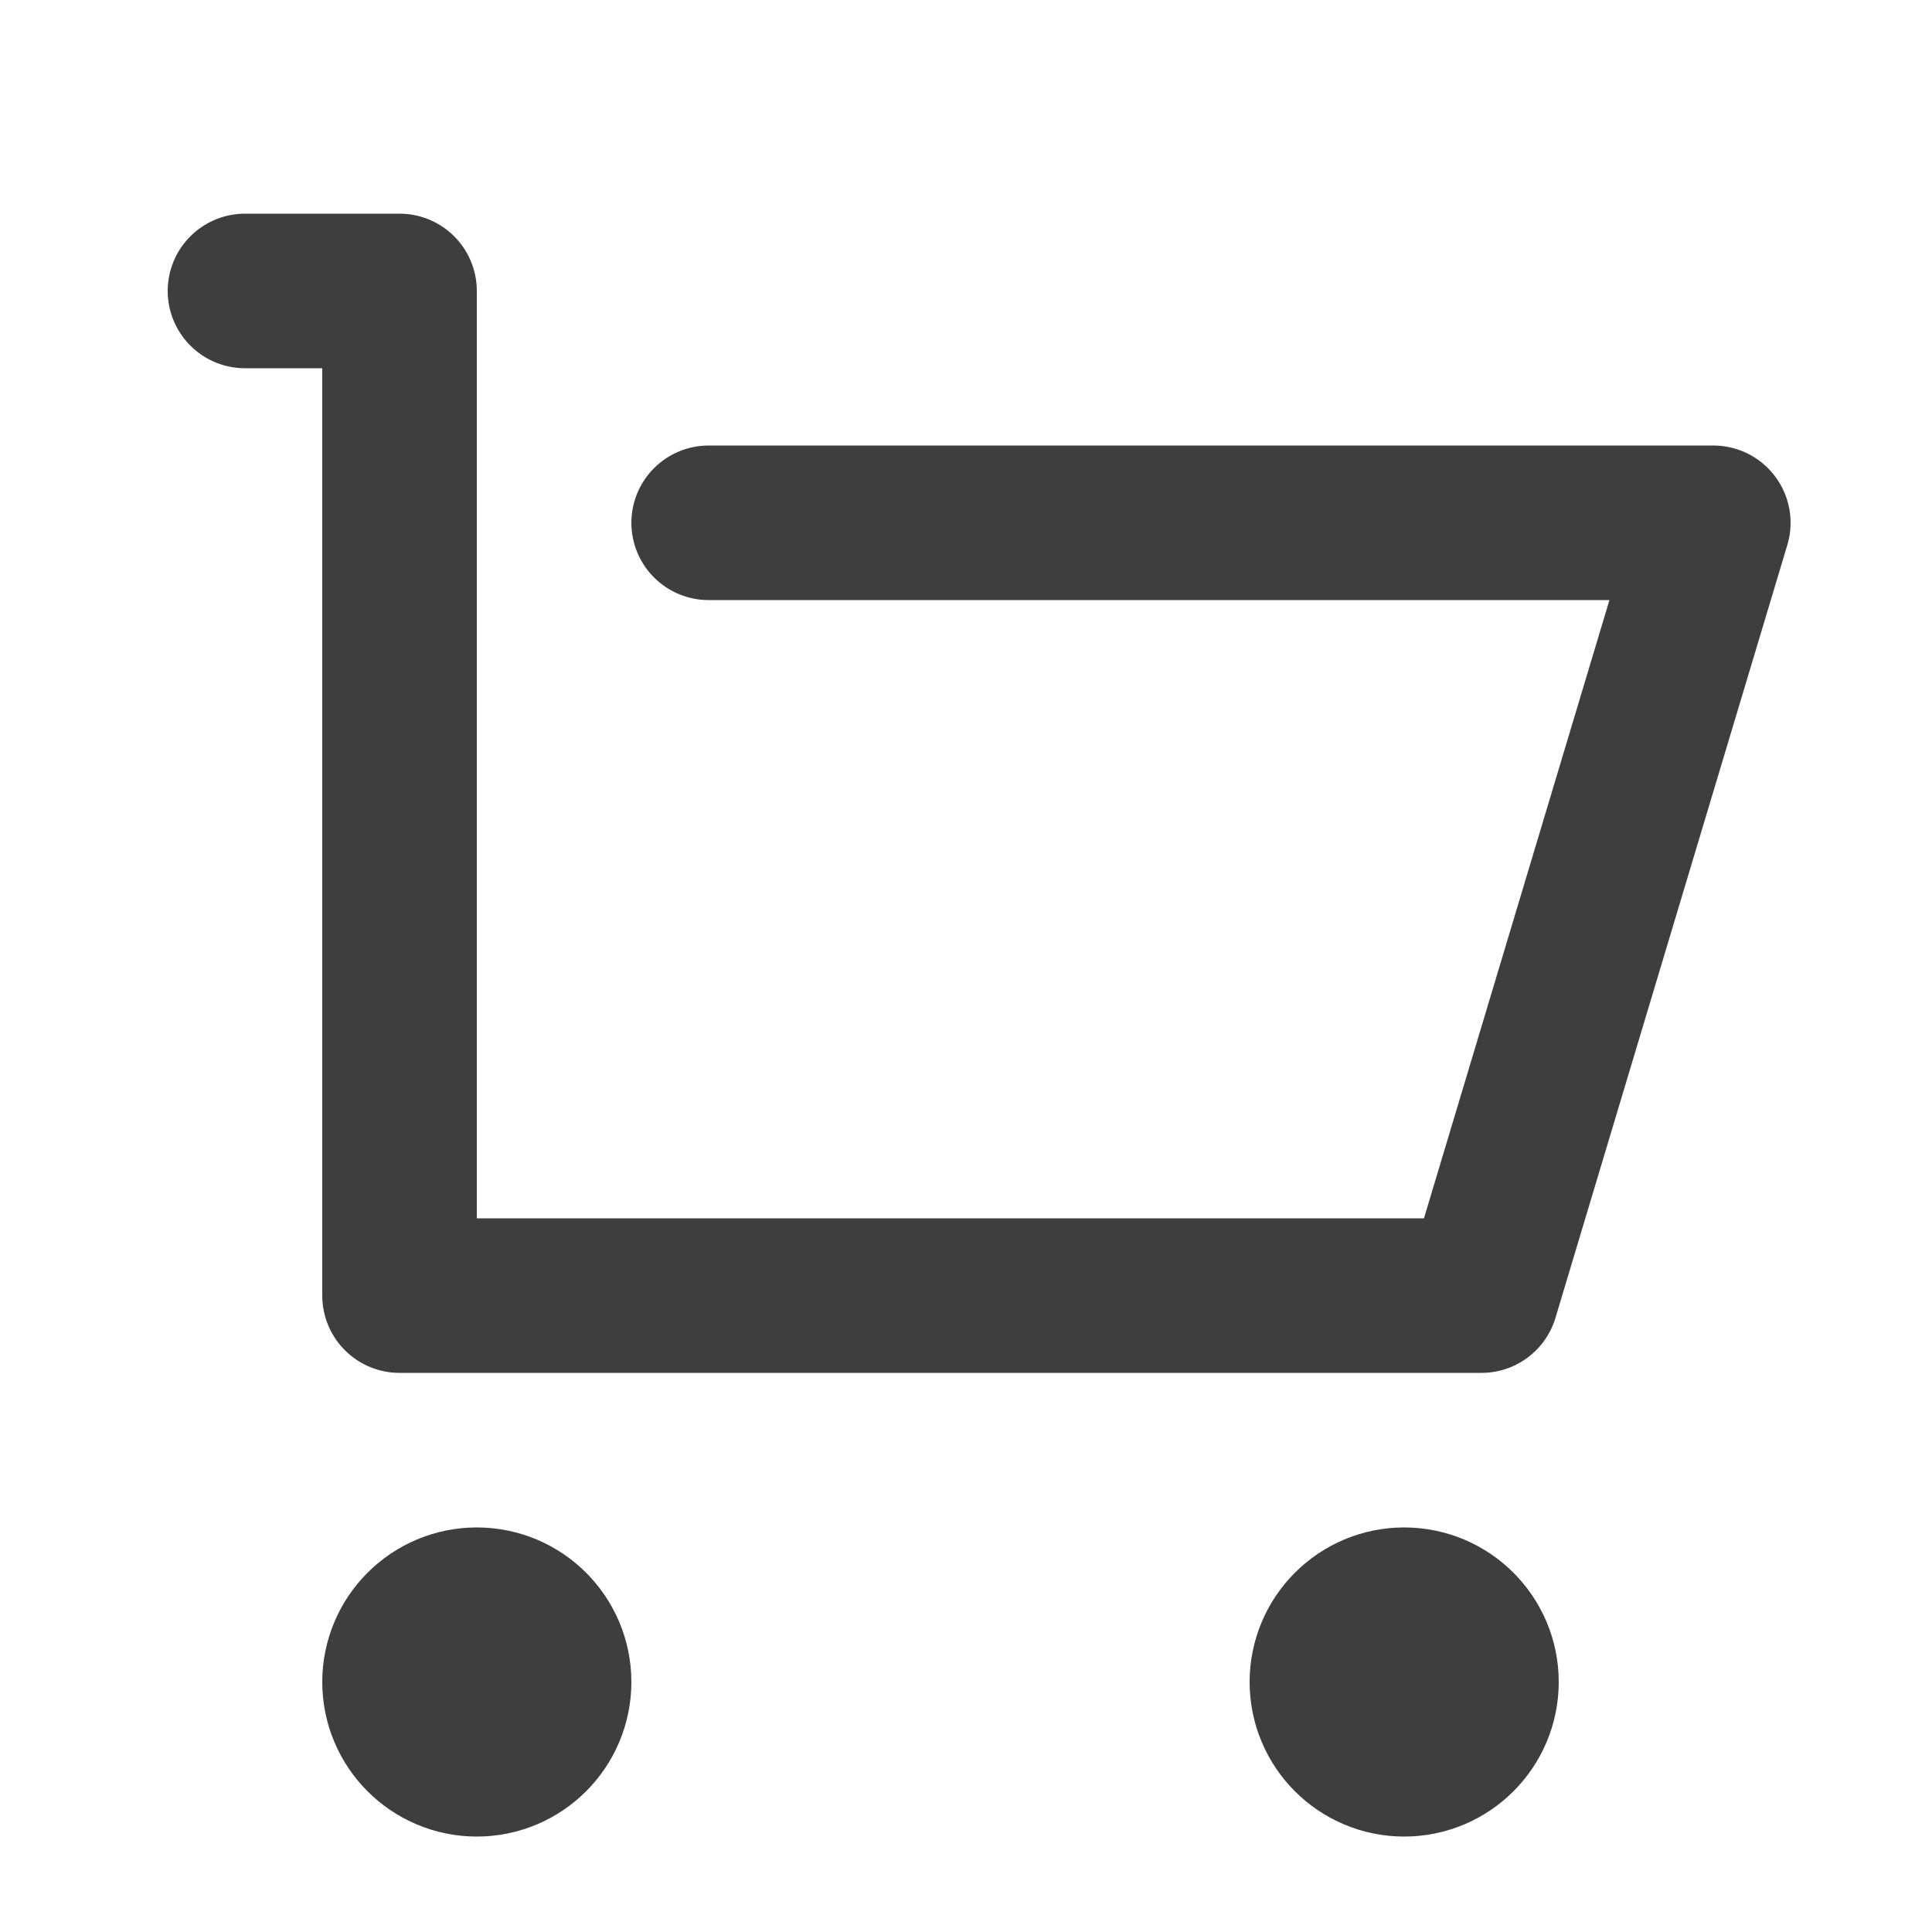 <svg width="25" height="25" viewBox="0 0 25 25" fill="none" xmlns="http://www.w3.org/2000/svg">
<path d="M3.17 3.765H5.17V16.765H19.17L22.17 6.765H9.17" stroke="#3E3E3F" stroke-width="2" stroke-linecap="round" stroke-linejoin="round"/>
<path d="M6.17 22.765C6.722 22.765 7.17 22.317 7.17 21.765C7.17 21.213 6.722 20.765 6.17 20.765C5.618 20.765 5.17 21.213 5.17 21.765C5.17 22.317 5.618 22.765 6.17 22.765Z" stroke="#3E3E3F" stroke-width="2" stroke-linecap="round" stroke-linejoin="round"/>
<path d="M18.17 22.765C18.722 22.765 19.17 22.317 19.17 21.765C19.17 21.213 18.722 20.765 18.17 20.765C17.618 20.765 17.17 21.213 17.17 21.765C17.17 22.317 17.618 22.765 18.17 22.765Z" stroke="#3E3E3F" stroke-width="2" stroke-linecap="round" stroke-linejoin="round"/>
</svg>
